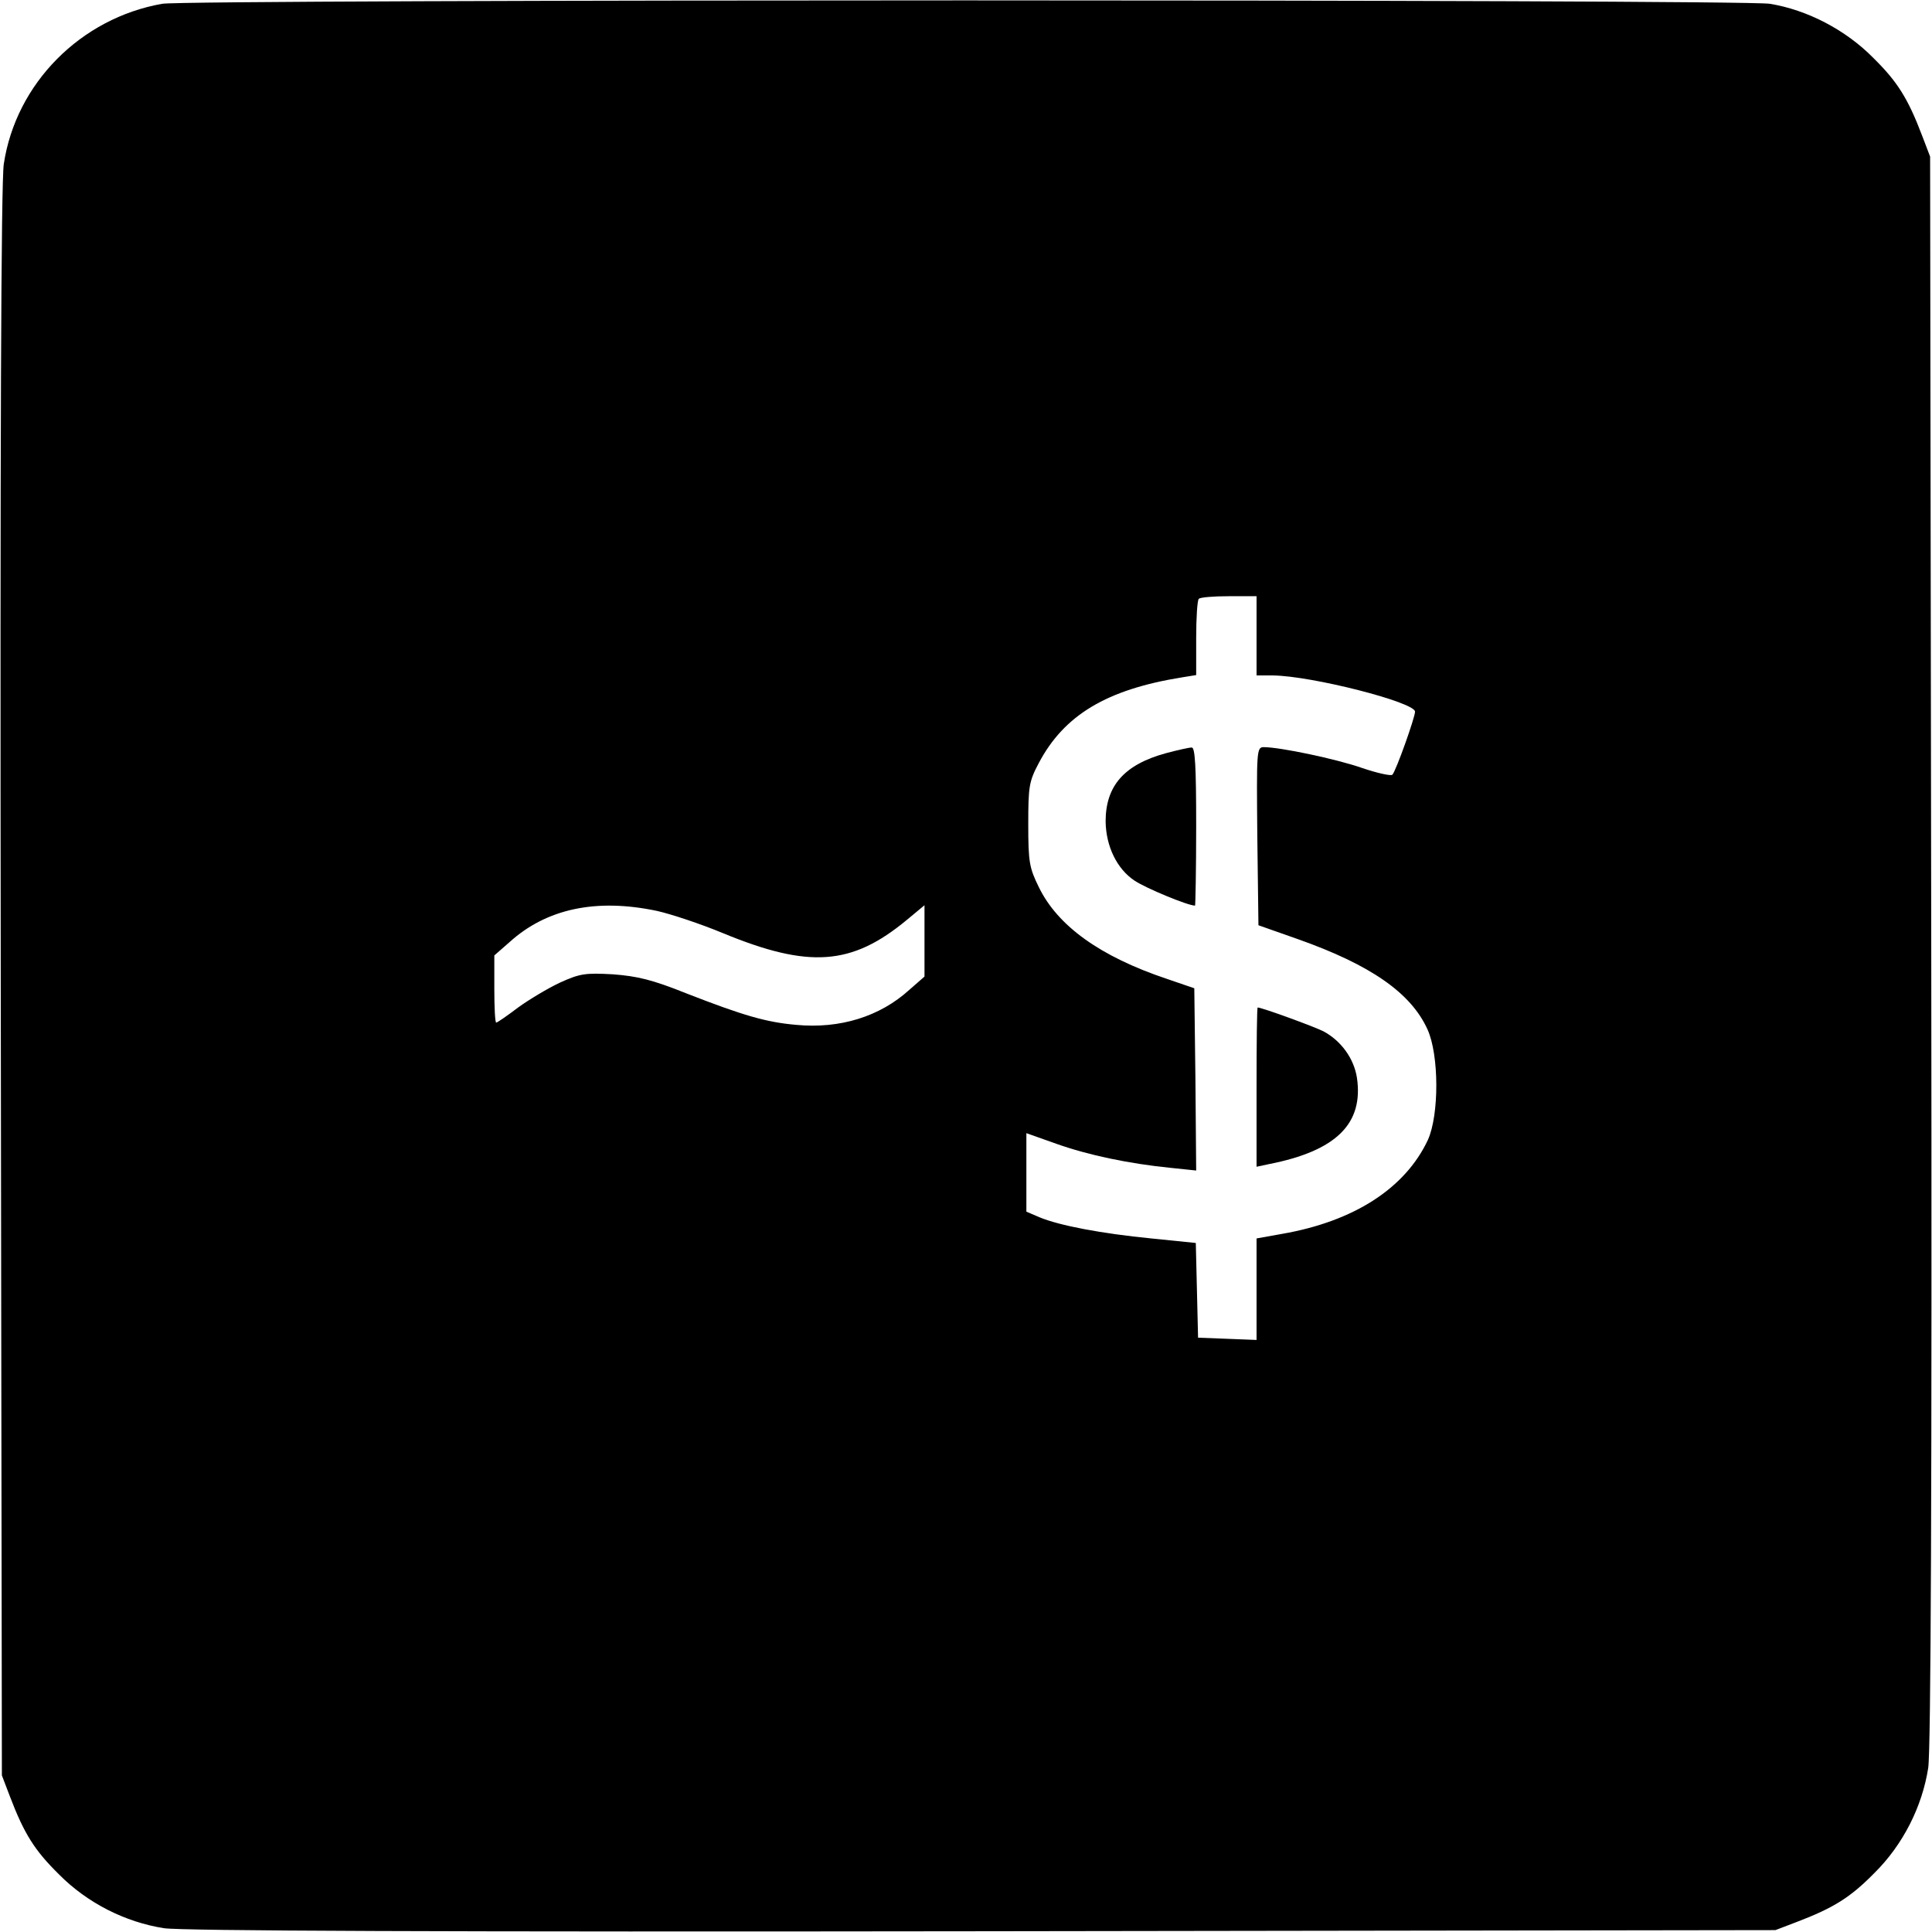 <?xml version="1.0" standalone="no"?>
<!DOCTYPE svg PUBLIC "-//W3C//DTD SVG 20010904//EN"
 "http://www.w3.org/TR/2001/REC-SVG-20010904/DTD/svg10.dtd">
<svg version="1.0" xmlns="http://www.w3.org/2000/svg"
 width="512pt" height="512pt" viewBox="0 0 512 512"
 preserveAspectRatio="xMidYMid meet">

<g transform="translate(0,512) scale(0.1,-0.1)"
fill="#000000" stroke="none">
<path d="M430 5110 c-216 -38 -388 -211 -420 -425 -7 -48 -10 -732 -8 -2170
l3 -2100 21 -55 c38 -100 66 -144 130 -207 75 -76 176 -127 279 -143 48 -7
732 -10 2170 -8 l2100 3 55 21 c100 38 144 66 207 130 76 75 127 176 143 279
7 48 10 732 8 2170 l-3 2100 -21 55 c-38 100 -66 144 -130 207 -73 74 -175
127 -274 143 -77 12 -4190 12 -4260 0z m2900 -1675 l0 -105 43 0 c103 -1 377
-71 377 -96 0 -15 -50 -156 -60 -167 -3 -4 -40 4 -81 18 -69 24 -217 55 -260
55 -19 0 -19 -10 -17 -236 l3 -236 105 -37 c192 -68 299 -142 343 -239 31 -68
31 -227 1 -293 -60 -128 -196 -216 -387 -249 l-67 -12 0 -134 0 -135 -77 3
-78 3 -3 126 -3 125 -118 12 c-132 13 -243 34 -296 56 l-35 15 0 104 0 104 79
-28 c84 -30 193 -53 304 -64 l67 -7 -2 241 -3 242 -73 25 c-176 59 -289 140
-339 243 -25 51 -28 66 -28 166 0 101 2 114 28 163 67 127 180 195 380 227
l37 6 0 98 c0 54 3 101 7 104 3 4 39 7 80 7 l73 0 0 -105z m-1589 -729 c36 -8
115 -34 175 -59 228 -94 341 -86 487 35 l47 39 0 -94 0 -95 -40 -35 c-78 -71
-184 -104 -300 -93 -80 7 -141 25 -290 83 -92 37 -131 46 -196 51 -73 4 -87 2
-140 -22 -32 -15 -82 -45 -111 -66 -29 -22 -55 -40 -58 -40 -3 0 -5 40 -5 89
l0 89 40 35 c98 89 230 117 391 83z"/>
<path d="M3090 3124 c-110 -30 -160 -86 -160 -181 1 -66 30 -126 77 -157 30
-20 141 -66 160 -66 1 0 3 95 3 210 0 162 -3 210 -12 209 -7 0 -38 -7 -68 -15z"/>
<path d="M3330 2239 l0 -211 33 7 c178 35 251 107 233 229 -8 51 -42 98 -89
123 -26 13 -163 63 -174 63 -2 0 -3 -95 -3 -211z"/>
</g>
</svg>
